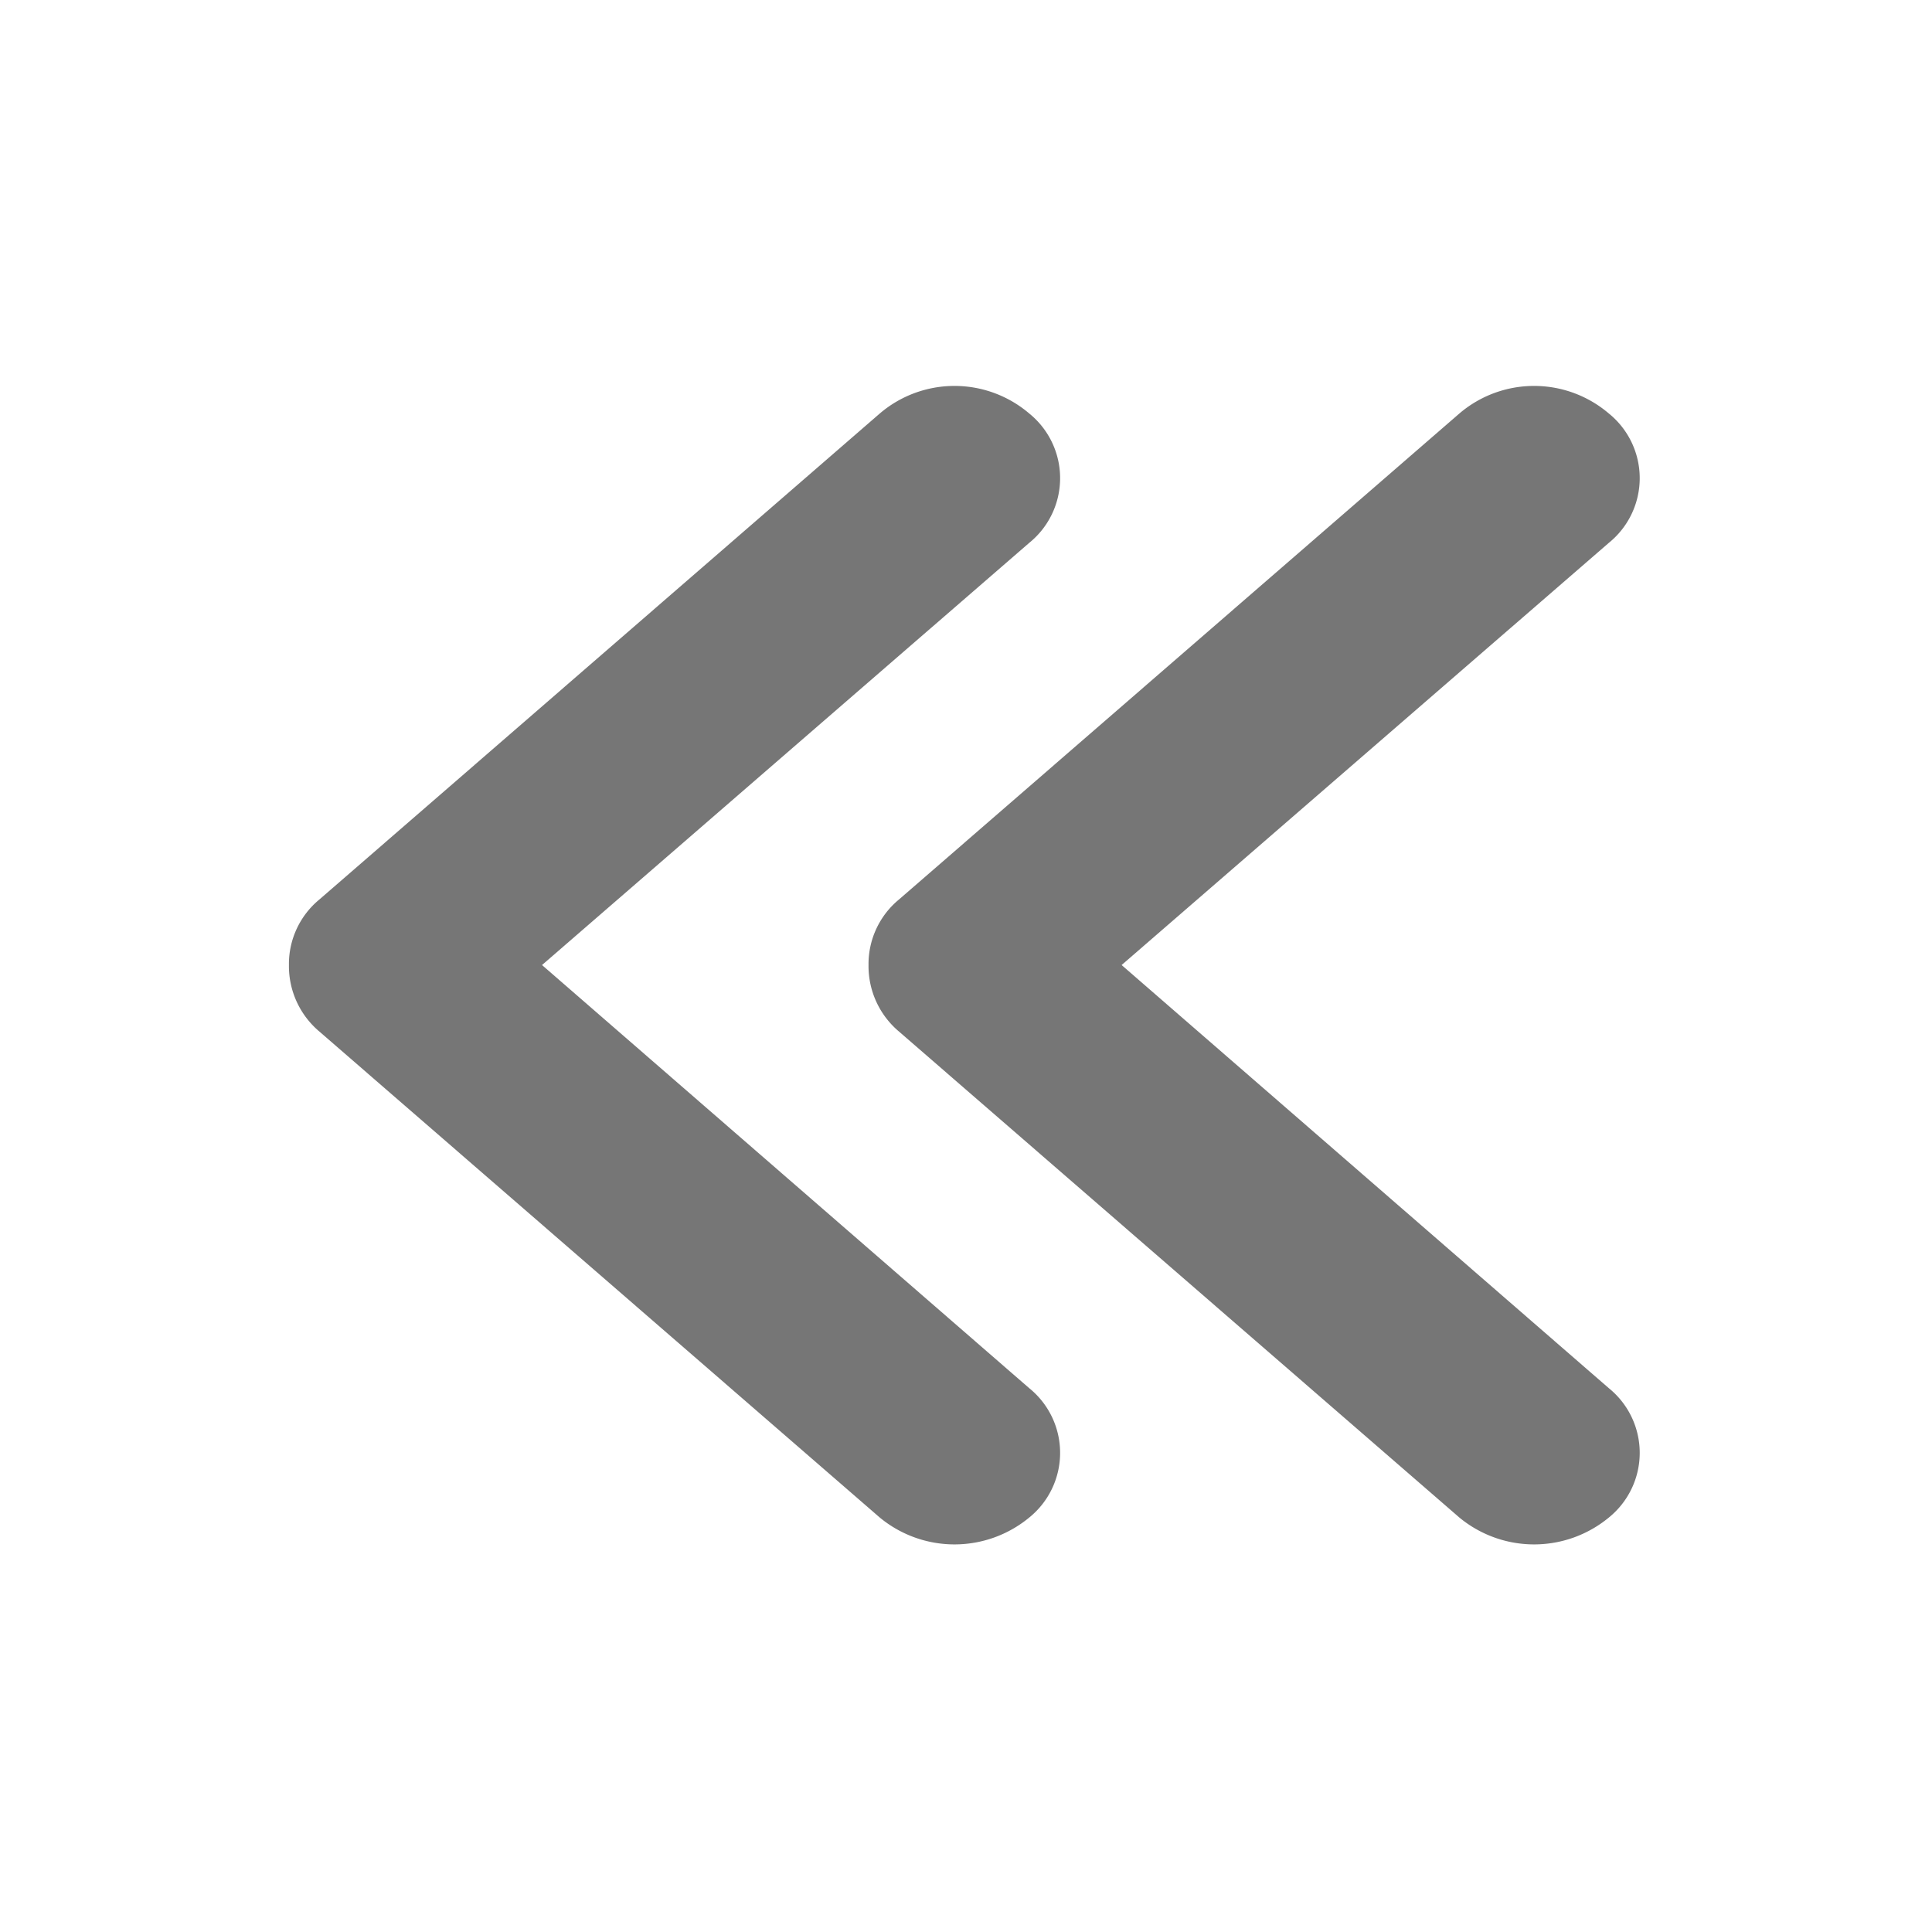 <svg xmlns="http://www.w3.org/2000/svg" width="20" height="20" viewBox="0 0 20 20"><path d="m849.685 1246.62-5.043 4.37 5.043 4.38a.861.861 0 0 1 0 1.34 1.215 1.215 0 0 1-1.546 0l-5.8-5.03a.886.886 0 0 1-.317-.69.866.866 0 0 1 .317-.68l5.8-5.03a1.191 1.191 0 0 1 1.546 0 .861.861 0 0 1 0 1.34Zm-6 0-5.043 4.37 5.043 4.38a.861.861 0 0 1 0 1.34 1.215 1.215 0 0 1-1.546 0l-5.8-5.03a.886.886 0 0 1-.317-.69.866.866 0 0 1 .317-.68l5.8-5.03a1.191 1.191 0 0 1 1.546 0 .861.861 0 0 1 0 1.34Z" style="fill:#767676;fill-rule:evenodd" transform="translate(-833.031 -1241)"/></svg>